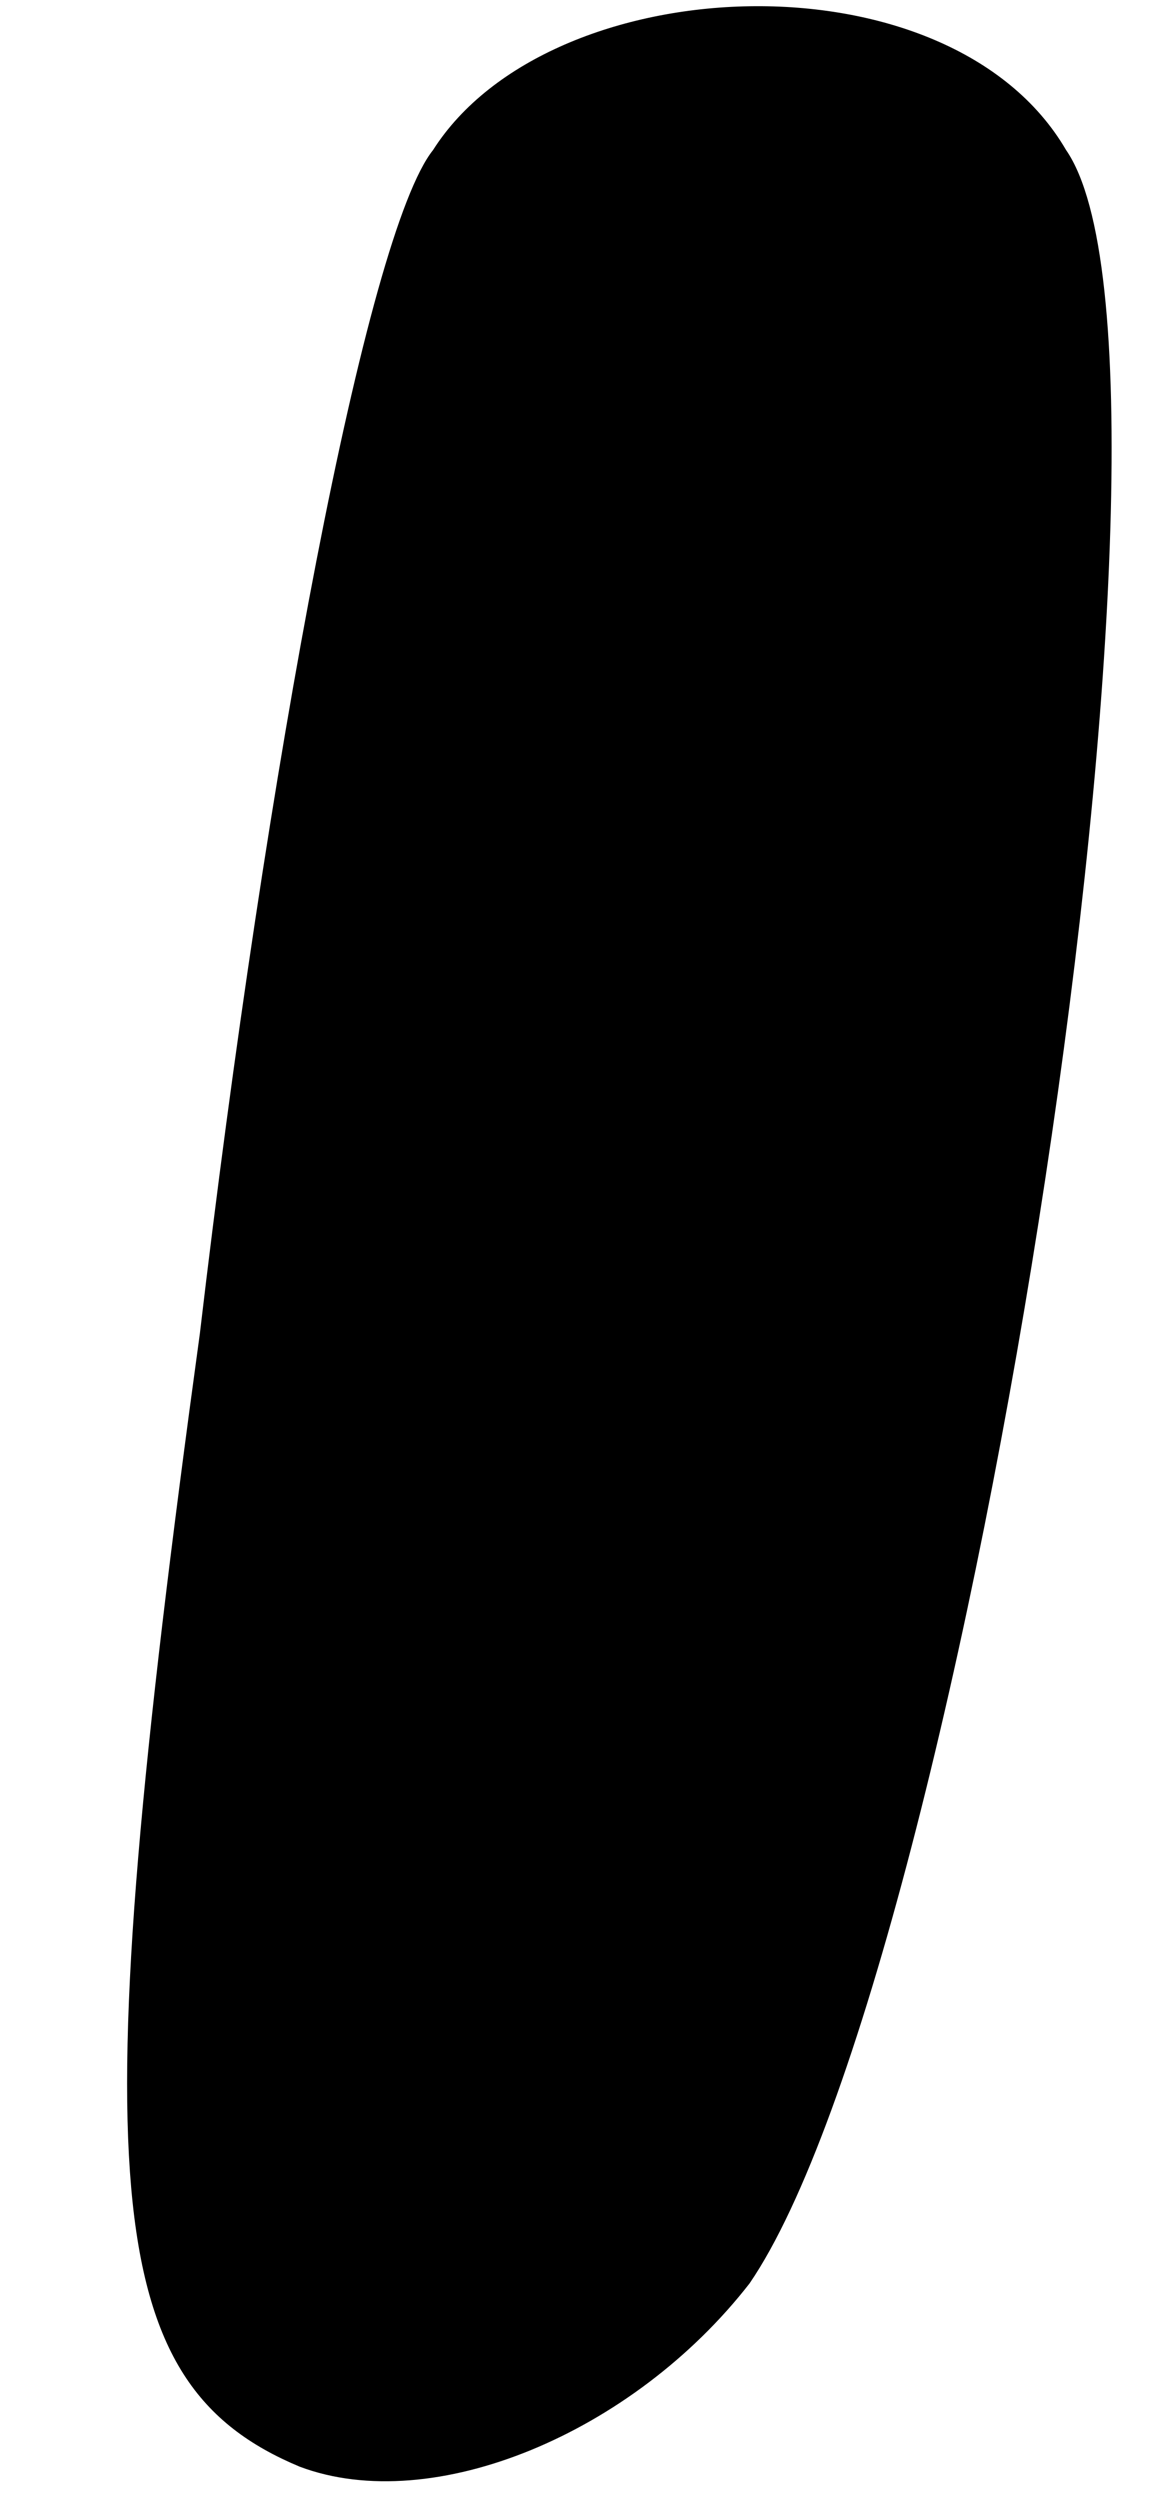 <?xml version="1.0" standalone="no"?>
<!DOCTYPE svg PUBLIC "-//W3C//DTD SVG 20010904//EN"
 "http://www.w3.org/TR/2001/REC-SVG-20010904/DTD/svg10.dtd">
<svg version="1.0" xmlns="http://www.w3.org/2000/svg"
 width="7pt" height="15pt" viewBox="0 0 7 15"
 preserveAspectRatio="xMidYMid meet">
<g transform="translate(0,15) scale(0.1,-0.1)"
fill="#000000" stroke="none">
<path fill="#000000" stroke="none" d="M26 141 c-4 -5 -10 -37 -14 -71 -7 -51
-6 -63 6 -68 8 -3 20 2 27 11 13 19 28 115 19 128 -7 12 -31 11 -38 0z"/>
</g>
</svg>
